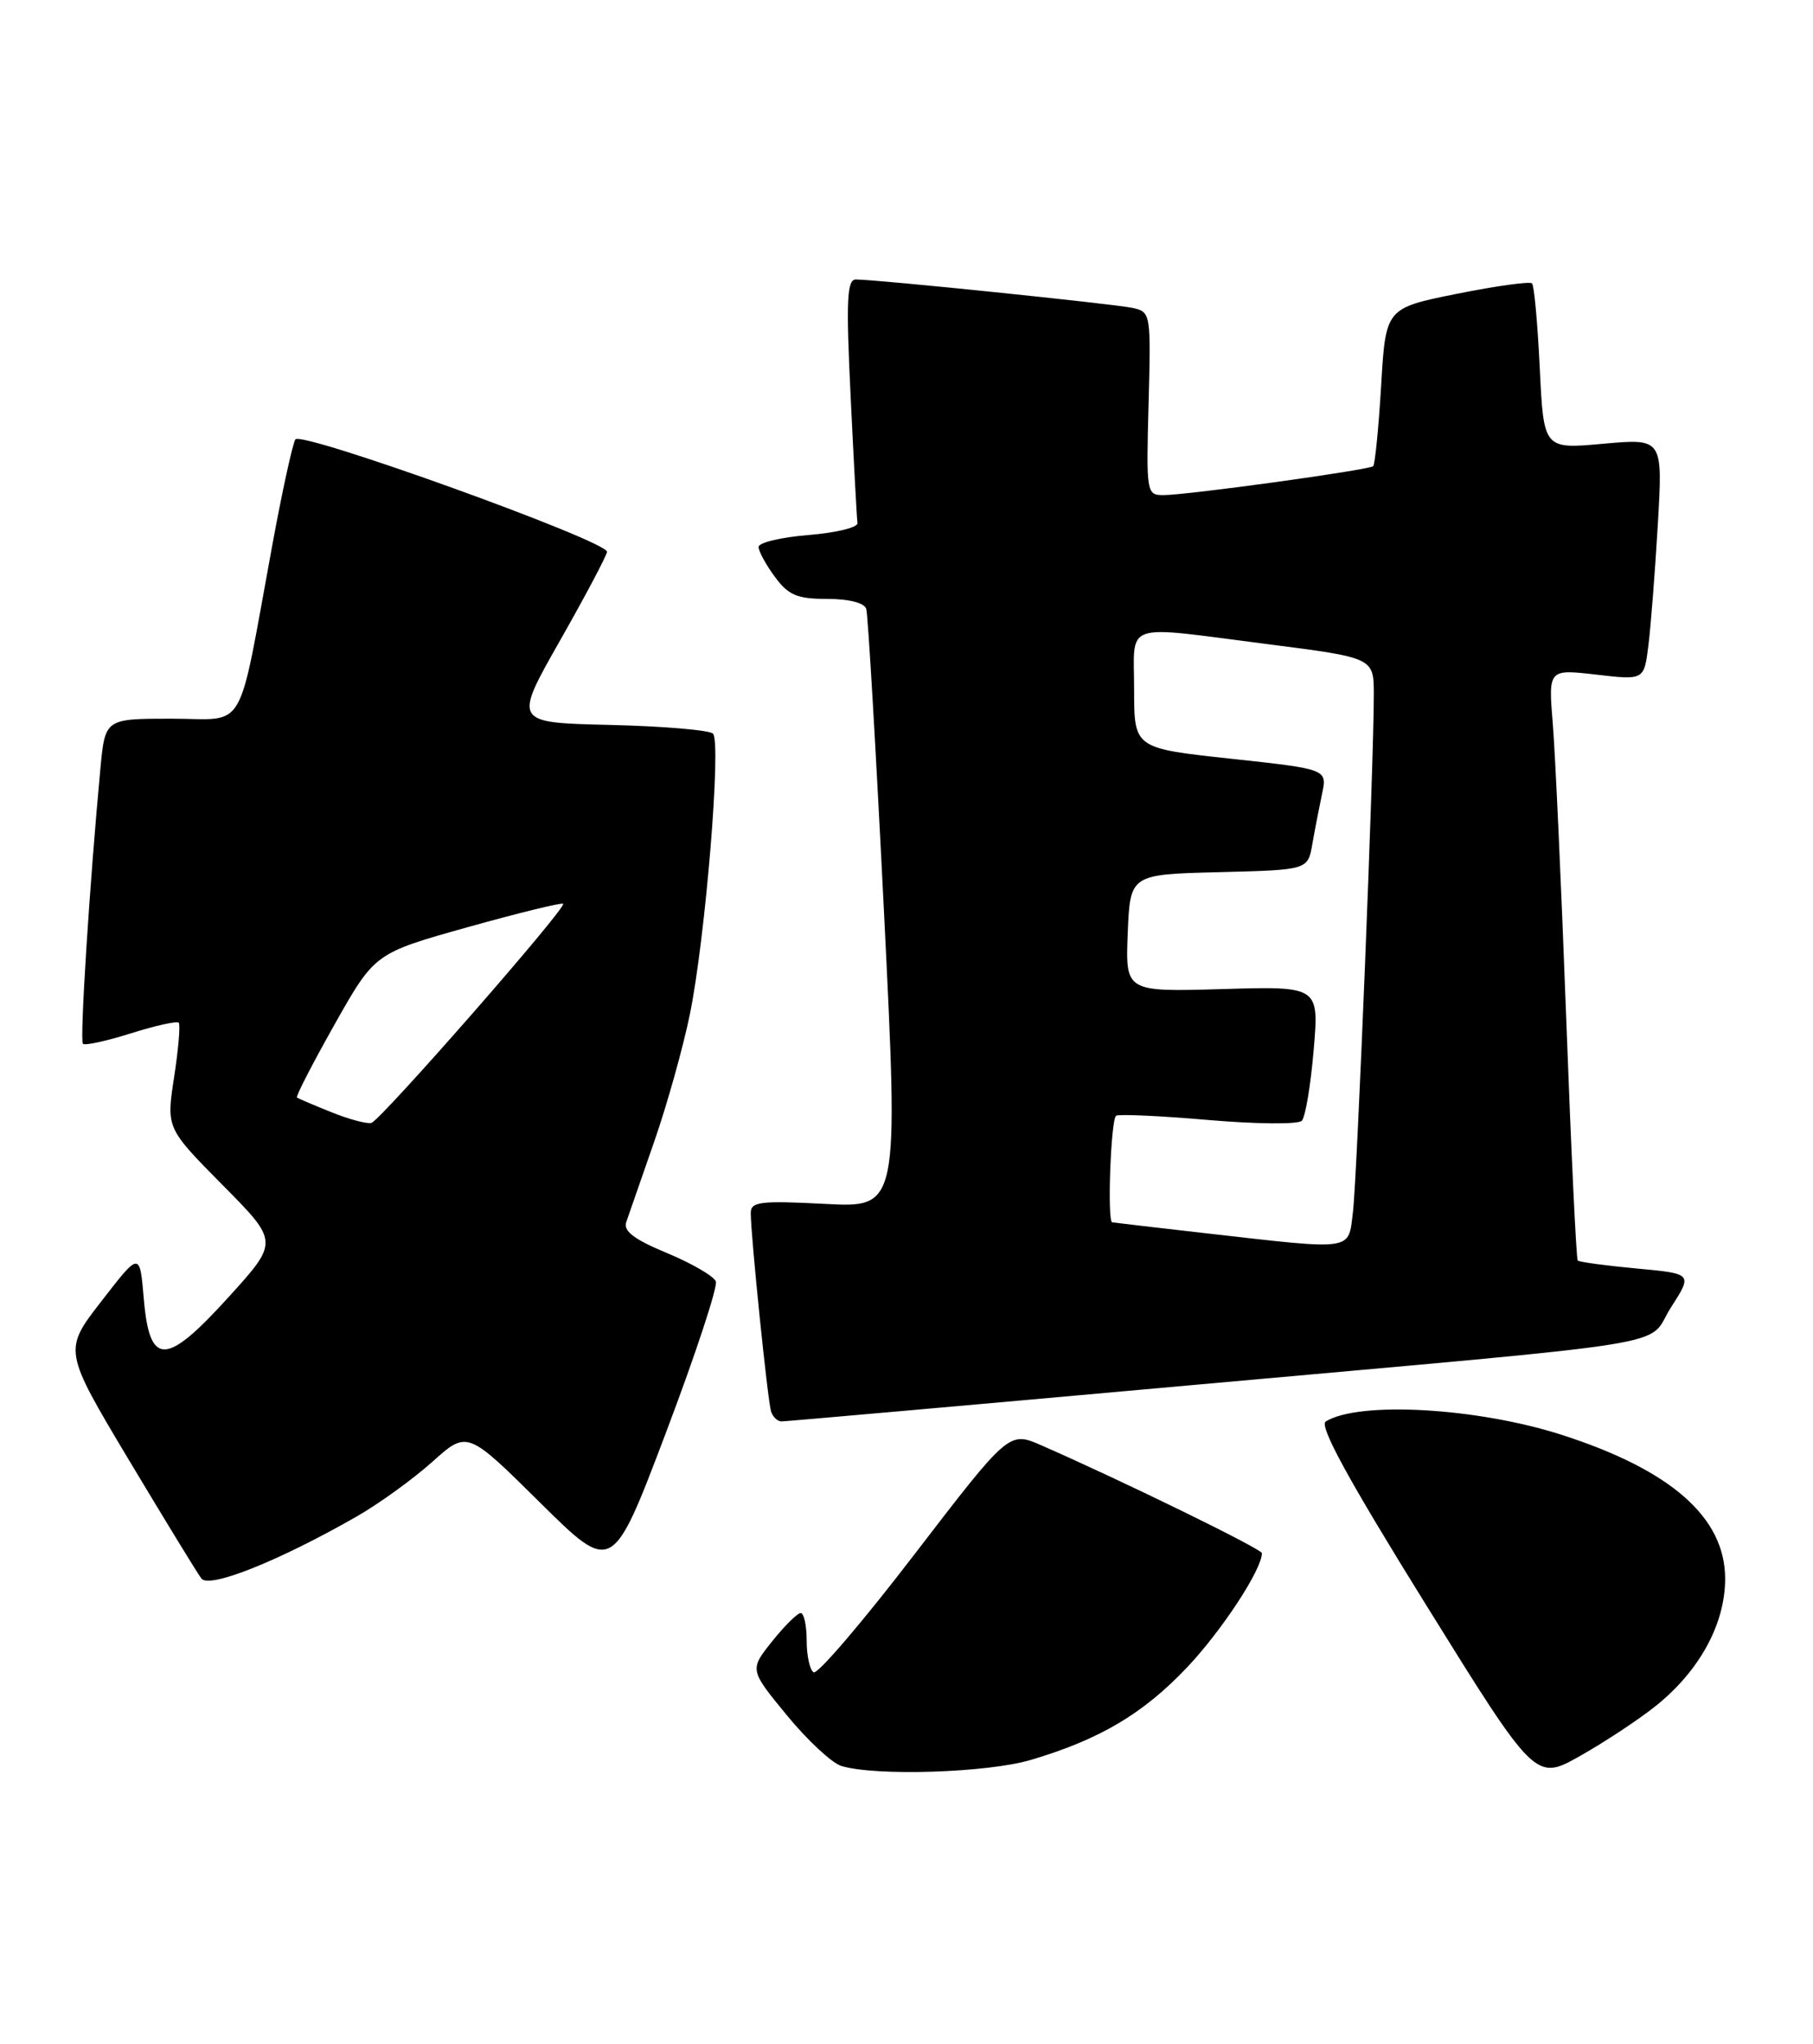 <?xml version="1.0" encoding="UTF-8" standalone="no"?>
<!DOCTYPE svg PUBLIC "-//W3C//DTD SVG 1.1//EN" "http://www.w3.org/Graphics/SVG/1.1/DTD/svg11.dtd" >
<svg xmlns="http://www.w3.org/2000/svg" xmlns:xlink="http://www.w3.org/1999/xlink" version="1.1" viewBox="0 0 227 256">
 <g >
 <path fill="currentColor"
d=" M 207.34 213.61 C 212.81 209.21 216.00 203.35 216.00 197.70 C 216.00 190.03 209.23 184.08 195.50 179.67 C 184.92 176.28 170.14 175.44 165.99 178.01 C 165.13 178.54 168.83 185.32 178.51 200.91 C 192.25 223.05 192.25 223.05 197.86 219.88 C 200.94 218.14 205.21 215.32 207.34 213.61 Z  M 129.07 220.39 C 137.72 217.82 143.13 214.61 148.64 208.79 C 152.99 204.19 158.00 196.54 158.00 194.50 C 158.00 193.98 140.72 185.53 130.42 181.01 C 126.34 179.22 126.34 179.22 114.54 194.59 C 108.06 203.05 102.36 209.72 101.87 209.42 C 101.39 209.13 101.00 207.33 101.00 205.44 C 101.00 203.55 100.66 202.00 100.25 202.00 C 99.84 202.00 98.23 203.60 96.67 205.55 C 93.84 209.10 93.84 209.10 98.52 214.80 C 101.09 217.93 104.16 220.79 105.35 221.15 C 109.64 222.45 123.64 222.00 129.07 220.39 Z  M 44.62 189.93 C 47.44 188.32 51.71 185.23 54.12 183.07 C 58.50 179.14 58.50 179.14 67.58 188.13 C 76.67 197.13 76.67 197.13 83.38 179.41 C 87.07 169.66 89.88 161.14 89.63 160.47 C 89.37 159.81 86.62 158.21 83.52 156.92 C 79.40 155.21 78.02 154.17 78.41 153.04 C 78.70 152.19 80.27 147.68 81.90 143.00 C 83.53 138.32 85.54 131.12 86.38 127.00 C 88.32 117.50 90.34 92.94 89.27 91.87 C 88.83 91.43 83.02 90.94 76.37 90.78 C 64.27 90.50 64.27 90.50 70.14 80.18 C 73.36 74.50 76.00 69.51 76.00 69.10 C 76.00 67.73 37.67 53.91 36.98 55.03 C 36.63 55.60 35.32 61.57 34.09 68.29 C 29.65 92.39 31.03 90.00 21.50 90.00 C 13.16 90.00 13.16 90.00 12.57 96.25 C 11.21 110.78 9.97 130.30 10.38 130.71 C 10.62 130.96 13.33 130.37 16.40 129.40 C 19.47 128.43 22.16 127.84 22.38 128.07 C 22.60 128.31 22.34 131.37 21.80 134.89 C 20.82 141.27 20.82 141.27 27.86 148.39 C 34.90 155.50 34.90 155.50 28.68 162.37 C 20.75 171.12 18.73 171.17 18.00 162.61 C 17.50 156.74 17.50 156.74 12.72 162.92 C 7.93 169.09 7.93 169.09 16.12 182.80 C 20.63 190.33 24.72 197.03 25.22 197.68 C 26.21 198.96 34.92 195.48 44.62 189.93 Z  M 148.63 173.51 C 212.50 167.76 205.94 168.82 209.22 163.72 C 211.93 159.50 211.93 159.50 204.90 158.85 C 201.03 158.49 197.71 158.04 197.54 157.85 C 197.36 157.66 196.71 144.00 196.10 127.50 C 195.49 111.00 194.73 94.41 194.42 90.64 C 193.86 83.79 193.86 83.79 199.85 84.48 C 205.85 85.18 205.85 85.18 206.39 80.84 C 206.69 78.45 207.22 71.64 207.57 65.70 C 208.20 54.90 208.20 54.90 200.74 55.57 C 193.28 56.25 193.28 56.25 192.79 46.11 C 192.52 40.53 192.09 35.75 191.82 35.49 C 191.55 35.22 187.32 35.81 182.42 36.79 C 173.50 38.59 173.50 38.59 172.93 48.28 C 172.61 53.61 172.16 58.16 171.93 58.38 C 171.41 58.86 148.68 62.00 145.66 62.00 C 143.55 62.00 143.51 61.72 143.81 50.54 C 144.11 39.25 144.08 39.06 141.81 38.56 C 139.50 38.06 109.70 34.99 107.15 35.00 C 106.04 35.00 105.92 37.66 106.51 49.75 C 106.90 57.86 107.28 64.95 107.36 65.50 C 107.44 66.05 104.68 66.72 101.23 67.00 C 97.79 67.28 94.97 67.95 94.98 68.50 C 94.99 69.05 95.91 70.74 97.03 72.25 C 98.72 74.54 99.81 75.00 103.56 75.00 C 106.28 75.00 108.22 75.49 108.46 76.25 C 108.68 76.94 109.68 94.09 110.69 114.37 C 112.52 151.25 112.52 151.25 103.26 150.76 C 95.21 150.34 94.00 150.49 94.00 151.89 C 93.99 154.62 96.12 175.42 96.54 176.75 C 96.76 177.44 97.35 178.00 97.85 178.00 C 98.36 178.00 121.21 175.98 148.63 173.51 Z  M 41.50 139.28 C 39.30 138.40 37.36 137.57 37.18 137.44 C 37.01 137.31 39.13 133.19 41.89 128.29 C 46.92 119.37 46.92 119.37 58.55 116.11 C 64.95 114.32 70.33 113.00 70.51 113.18 C 70.98 113.66 47.66 140.31 46.50 140.62 C 45.95 140.77 43.70 140.17 41.50 139.28 Z  M 151.00 154.44 C 144.68 153.72 139.39 153.10 139.25 153.07 C 138.61 152.90 139.09 140.07 139.75 139.72 C 140.16 139.50 145.38 139.74 151.35 140.26 C 157.32 140.77 162.56 140.82 163.00 140.35 C 163.44 139.88 164.11 135.90 164.48 131.50 C 165.16 123.50 165.16 123.50 153.04 123.86 C 140.91 124.21 140.91 124.21 141.20 116.86 C 141.50 109.50 141.50 109.50 152.62 109.22 C 163.75 108.94 163.75 108.94 164.31 105.72 C 164.62 103.95 165.17 101.11 165.53 99.41 C 166.19 96.32 166.19 96.32 154.09 95.01 C 142.00 93.70 142.00 93.70 142.00 86.35 C 142.00 77.72 140.28 78.31 158.75 80.67 C 172.00 82.37 172.00 82.37 172.01 86.94 C 172.02 95.42 169.92 147.47 169.40 151.75 C 168.79 156.71 169.76 156.57 151.00 154.44 Z "/>
</g>
</svg>